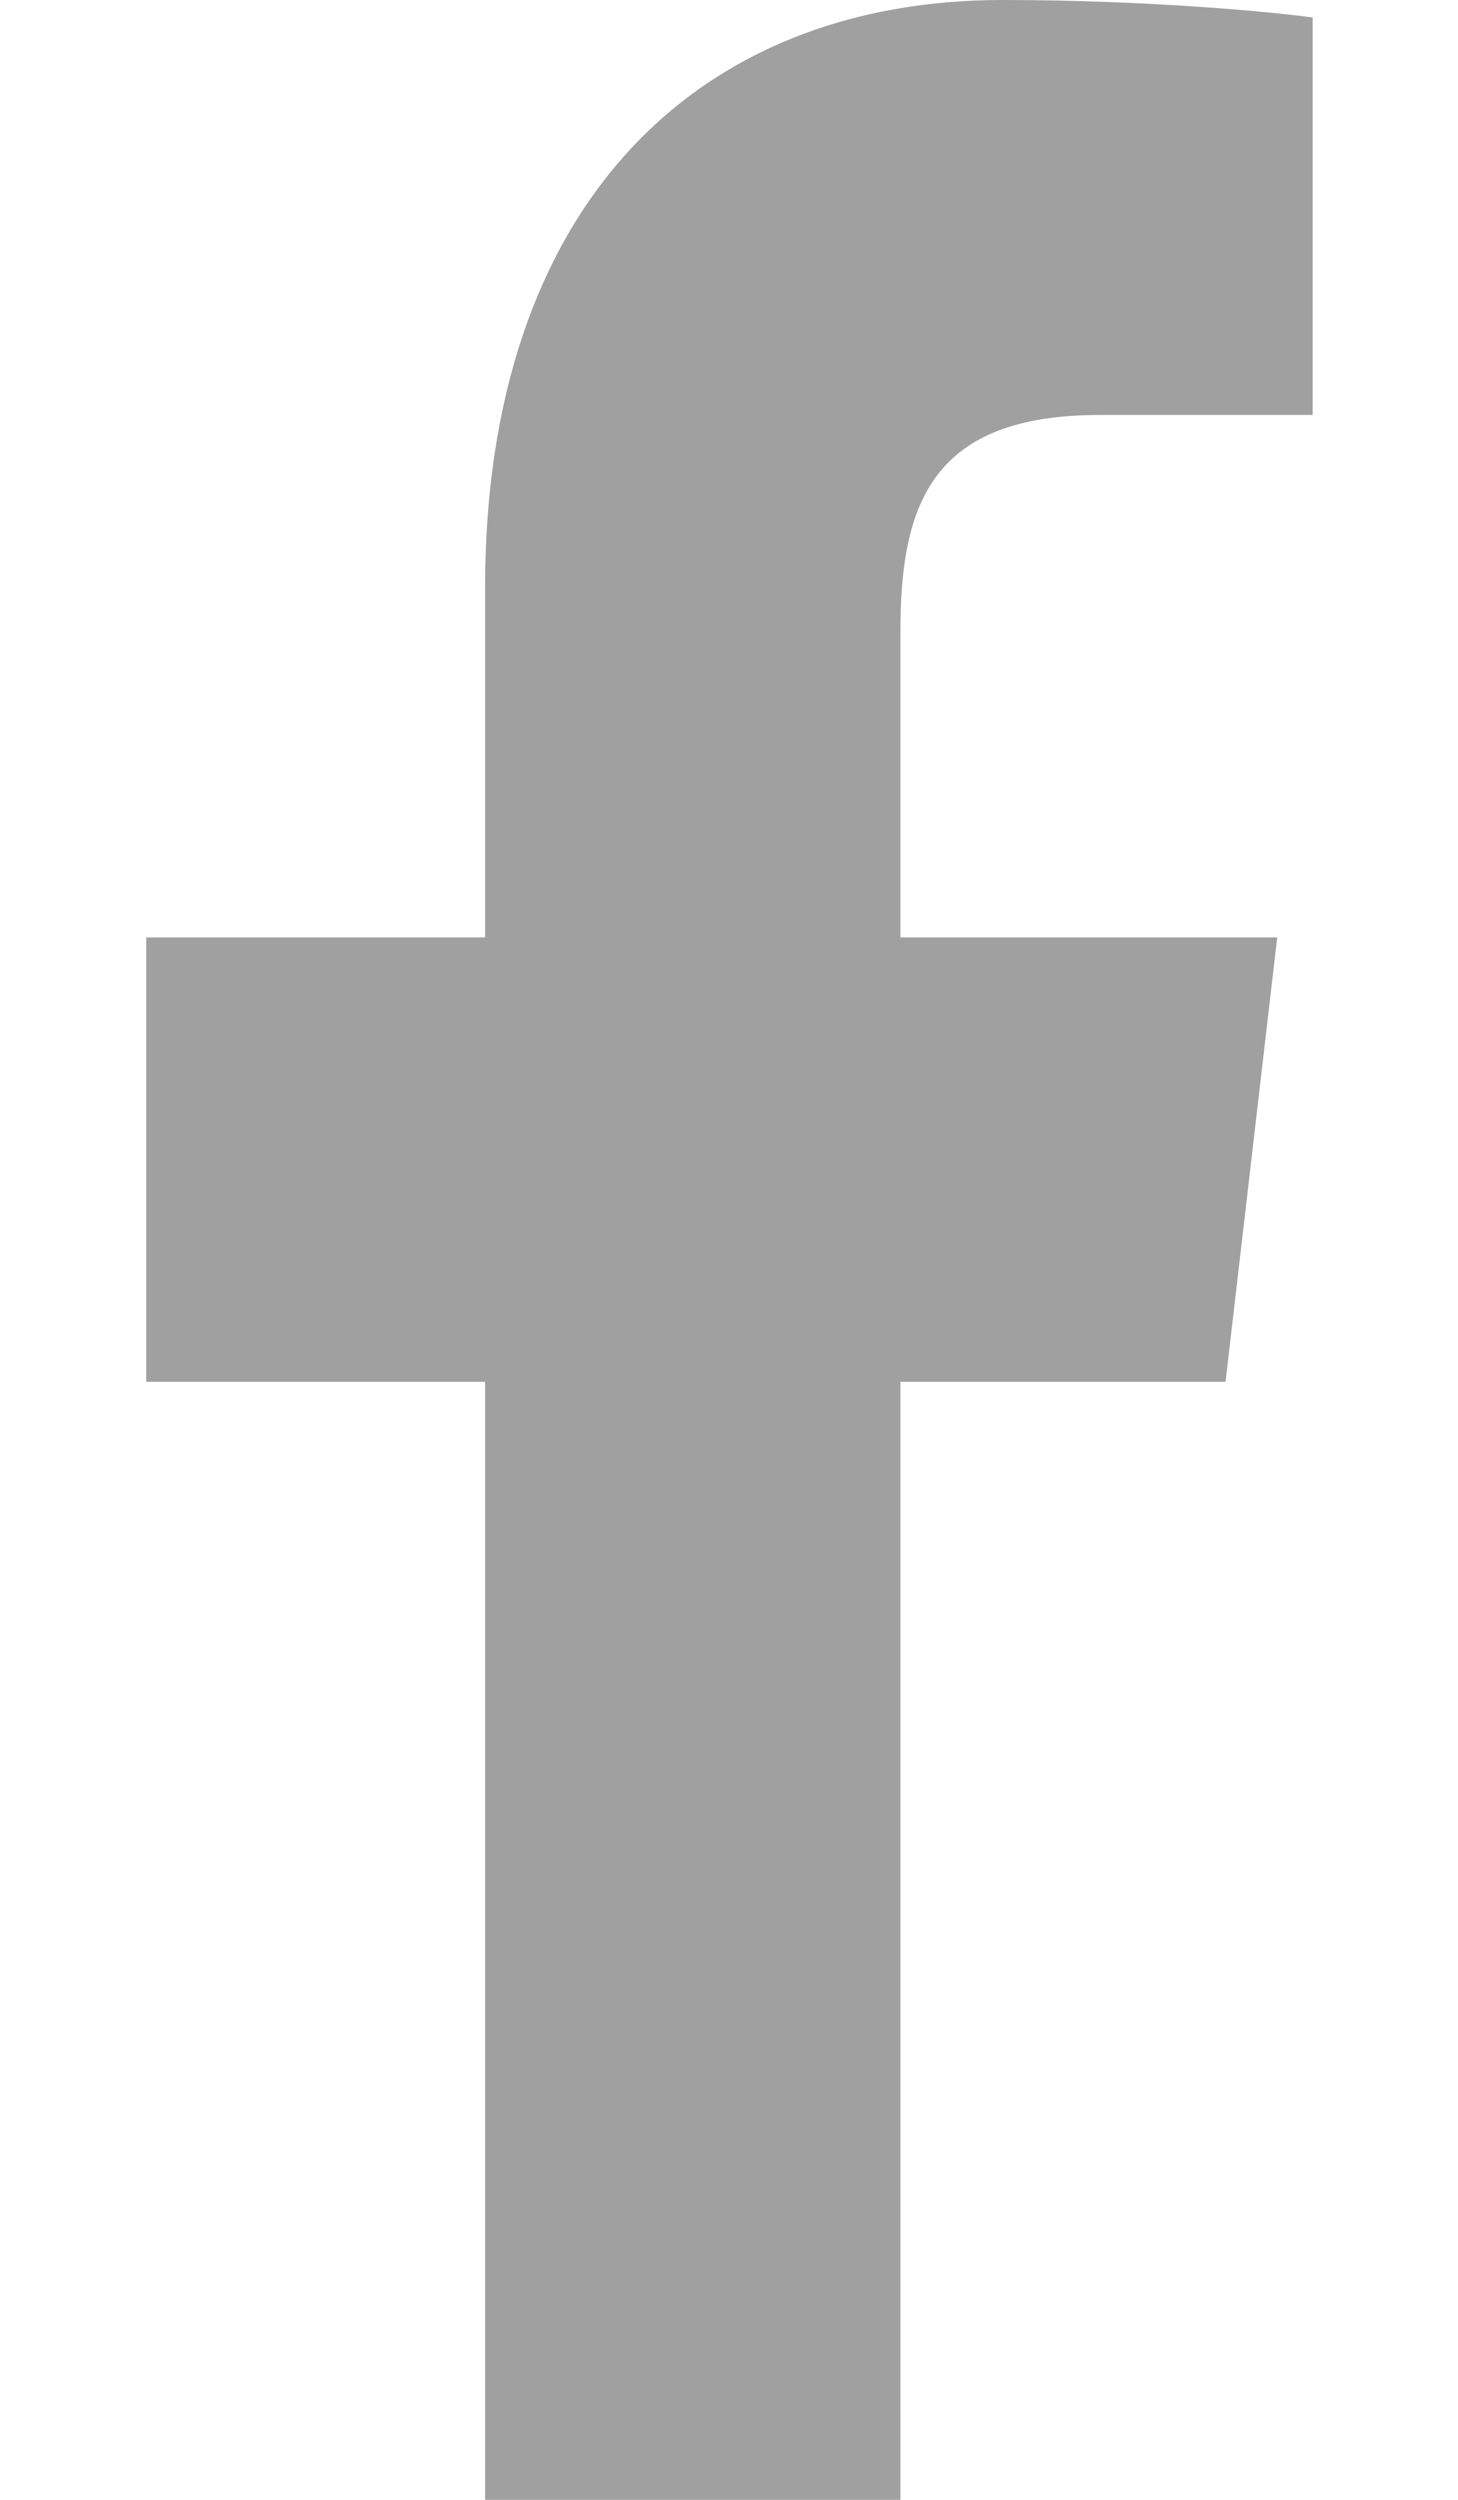 <svg width="7" height="12" viewBox="0 0 7 12" fill="none" xmlns="http://www.w3.org/2000/svg">
<path d="M5.28 1.992H6.302V0.084C6.126 0.059 5.519 0 4.813 0C3.339 0 2.329 0.994 2.329 2.82V4.5H0.702V6.633H2.329V12H4.323V6.633H5.884L6.132 4.5H4.323V3.03C4.323 2.414 4.478 1.992 5.28 1.992V1.992Z" fill="#A0A0A0"/>
</svg>
